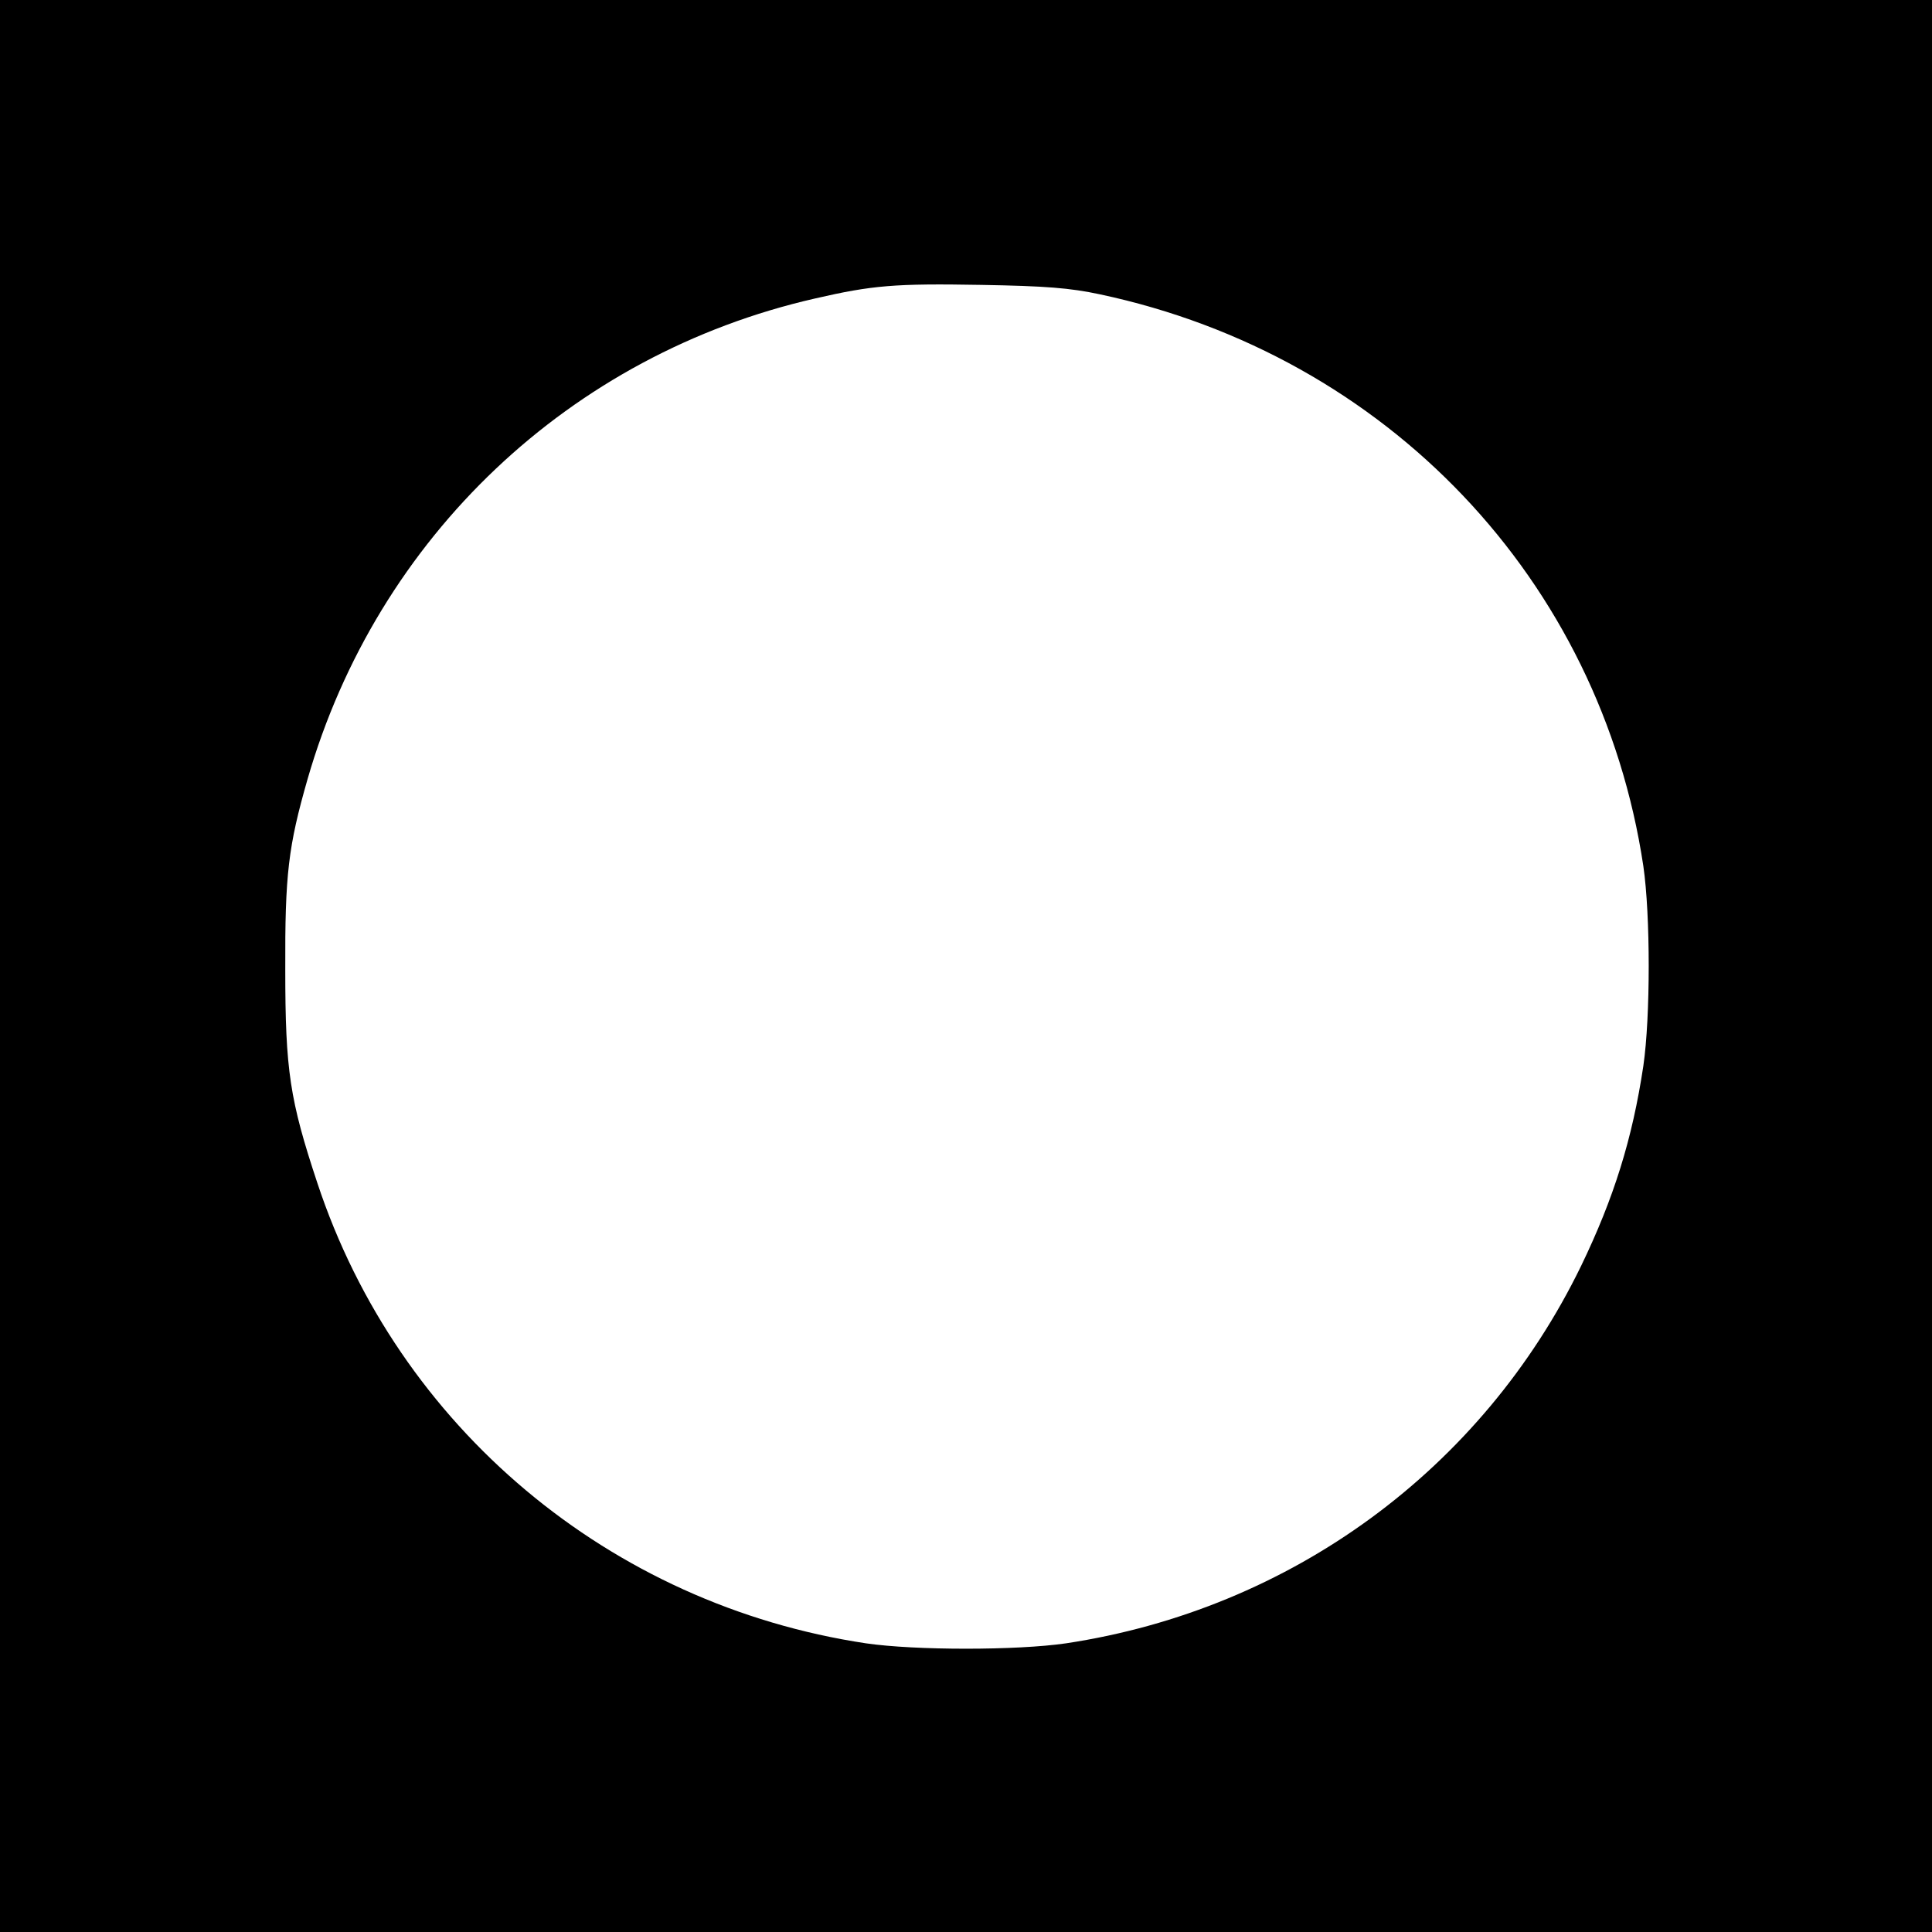 <?xml version="1.0" standalone="no"?>
<!DOCTYPE svg PUBLIC "-//W3C//DTD SVG 20010904//EN"
 "http://www.w3.org/TR/2001/REC-SVG-20010904/DTD/svg10.dtd">
<svg version="1.0" xmlns="http://www.w3.org/2000/svg"
 width="512pt" height="512pt" viewBox="0 0 512 512"
 preserveAspectRatio="xMidYMid meet">
<g transform="translate(0,512) scale(0.1,-0.1)"
fill="#000000" stroke="none">
<path d="M0 2560 l0 -2560 2560 0 2560 0 0 2560 0 2560 -2560 0 -2560 0 0
-2560z m2915 1780 c761 -162 1326 -757 1440 -1515 19 -130 19 -400 0 -530 -29
-193 -78 -350 -165 -530 -262 -539 -769 -910 -1365 -1000 -130 -19 -400 -19
-530 0 -679 102 -1240 573 -1454 1220 -73 220 -85 298 -85 565 -1 253 8 327
59 505 185 642 696 1126 1345 1274 152 35 212 40 440 36 172 -3 235 -8 315
-25z"/>
</g>
</svg>
